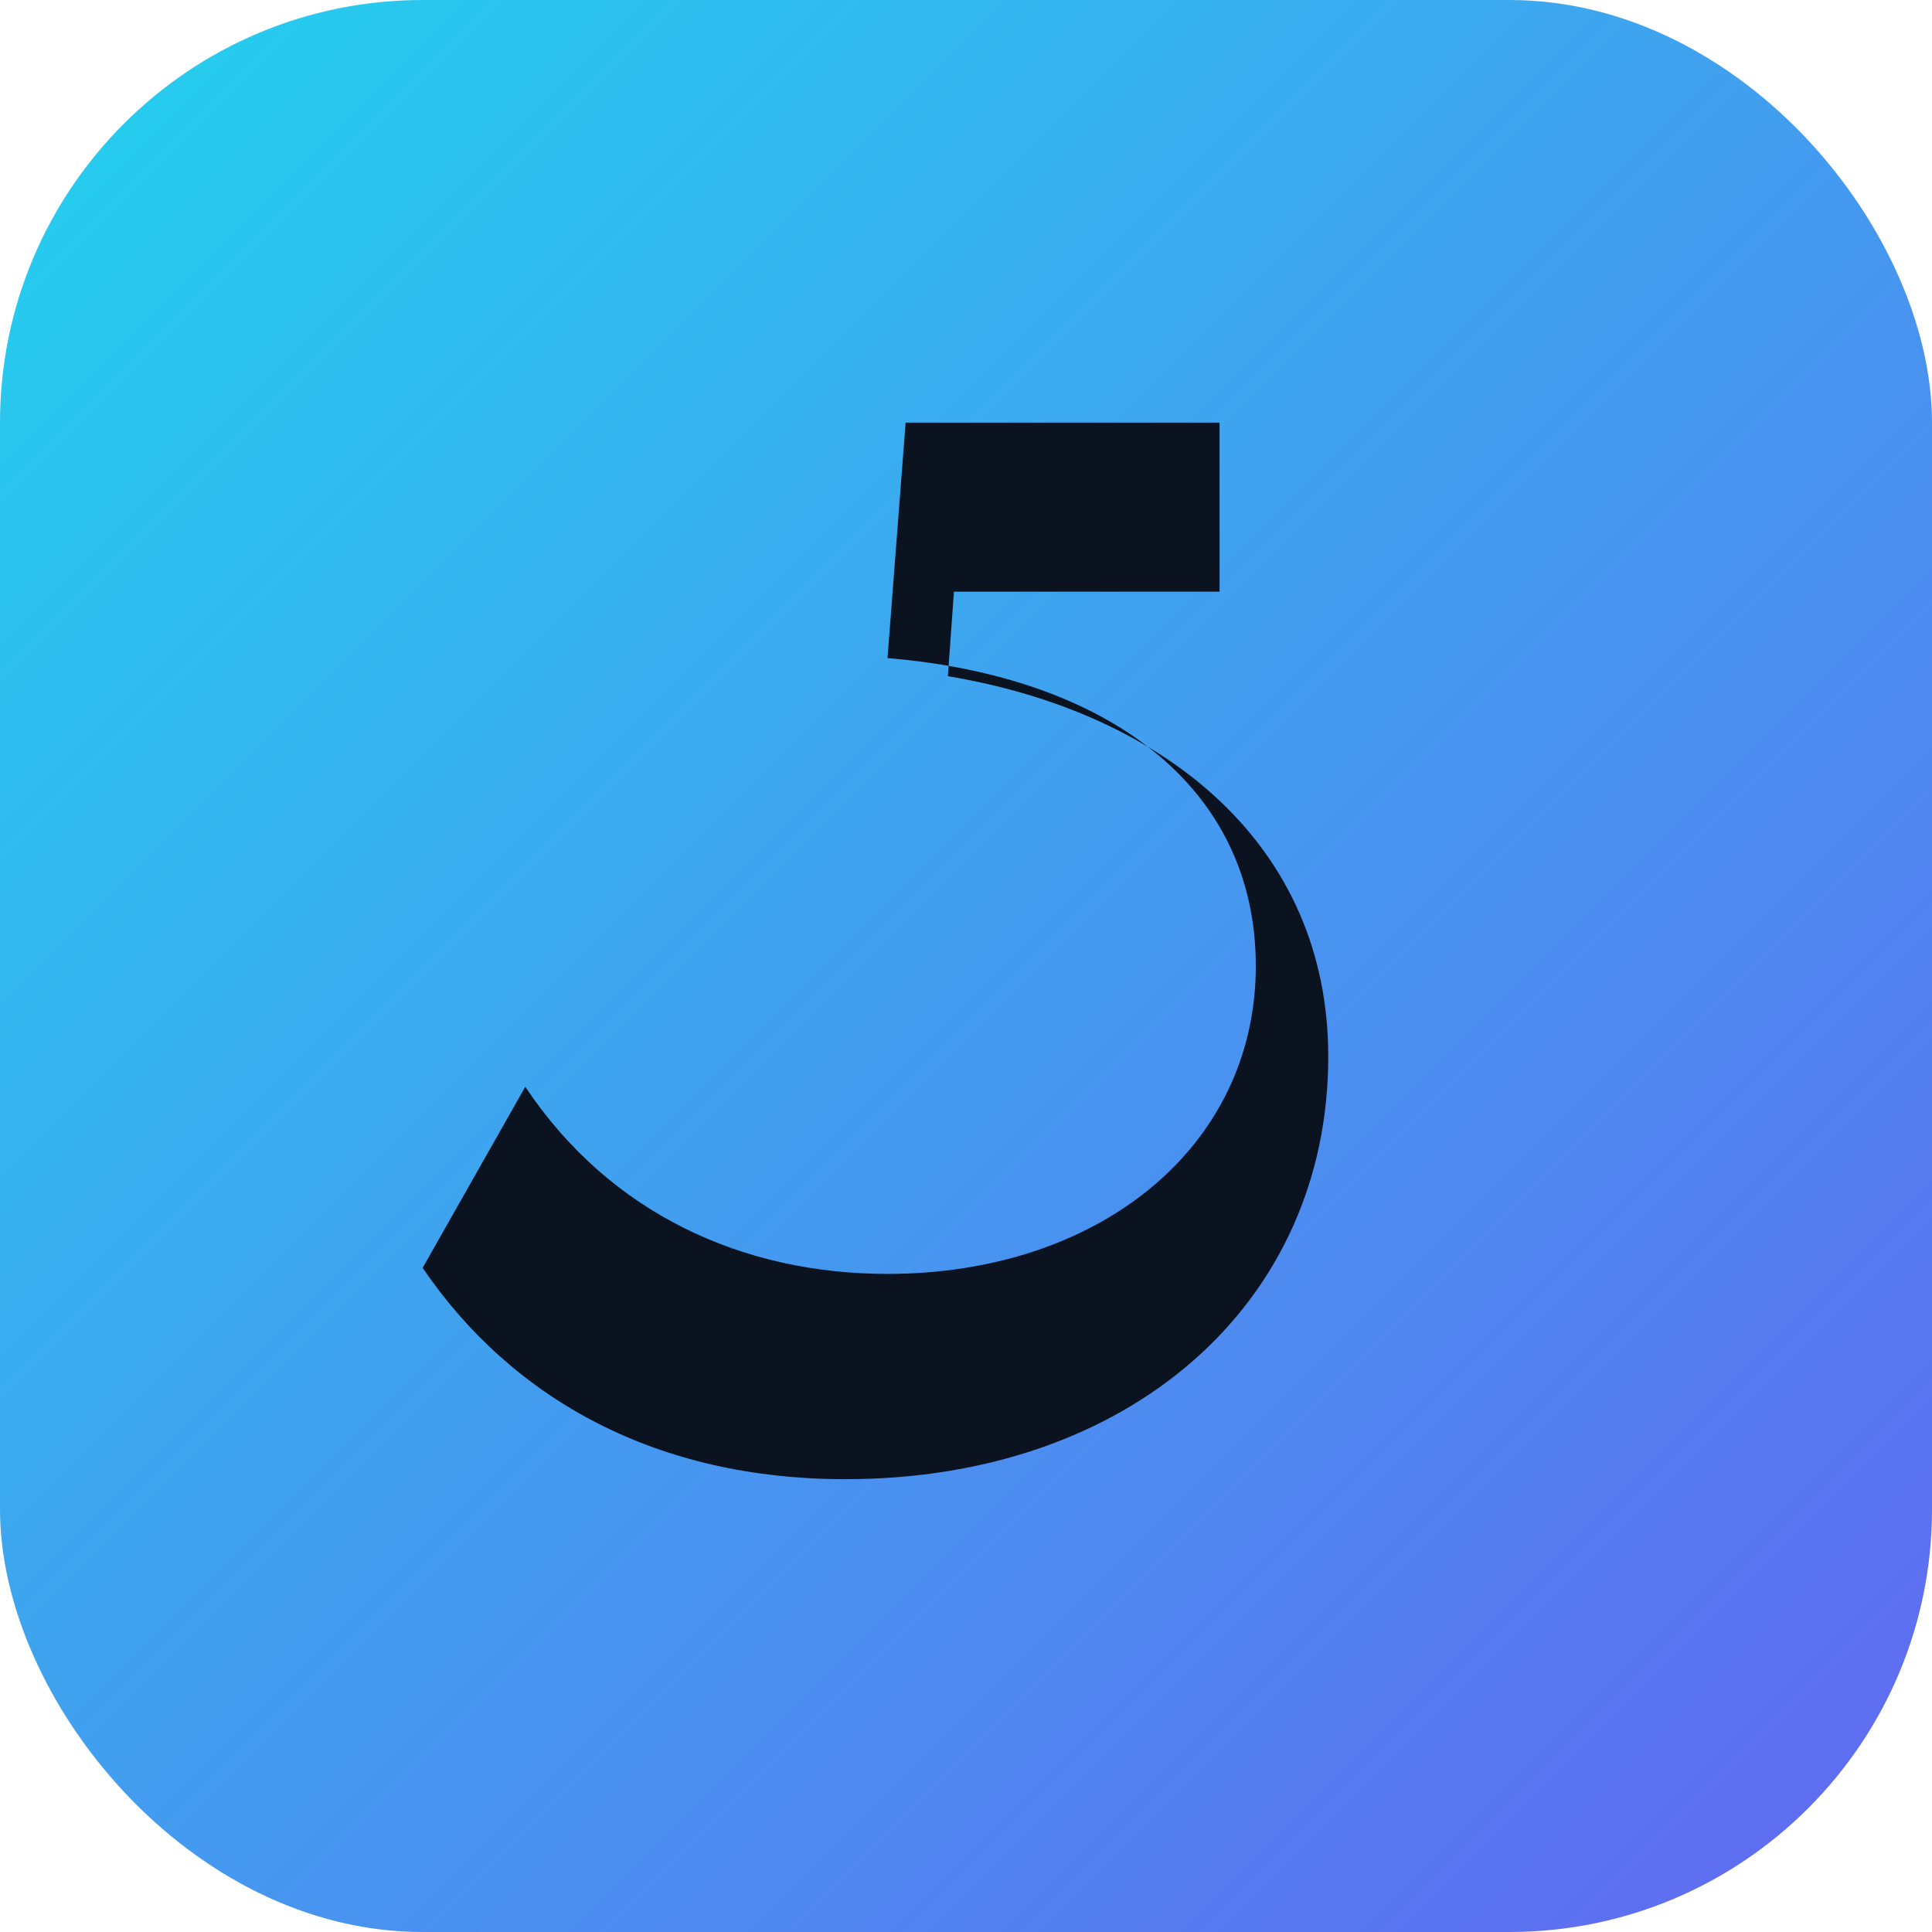 <svg xmlns="http://www.w3.org/2000/svg" viewBox="0 0 32 32">
  <defs>
    <linearGradient id="g" x1="0" y1="0" x2="1" y2="1">
      <stop offset="0" stop-color="#22d3ee"/>
      <stop offset="1" stop-color="#6366f1"/>
    </linearGradient>
  </defs>
  <rect width="32" height="32" rx="7" fill="url(#g)"/>
  <path d="M7 21c1.5 2.2 3.9 3.5 7 3.5 4.7 0 8-2.9 8-7 0-3.5-2.7-5.7-6.3-6.3l.1-1.4h4.4V7H15l-.3 3.9c3.6.3 6.1 2.1 6.1 5.1 0 3  -2.6 5.1-6.1 5.1-2.4 0-4.6-1-6-3.1L7 21z" fill="#0b1220"/>
</svg>
